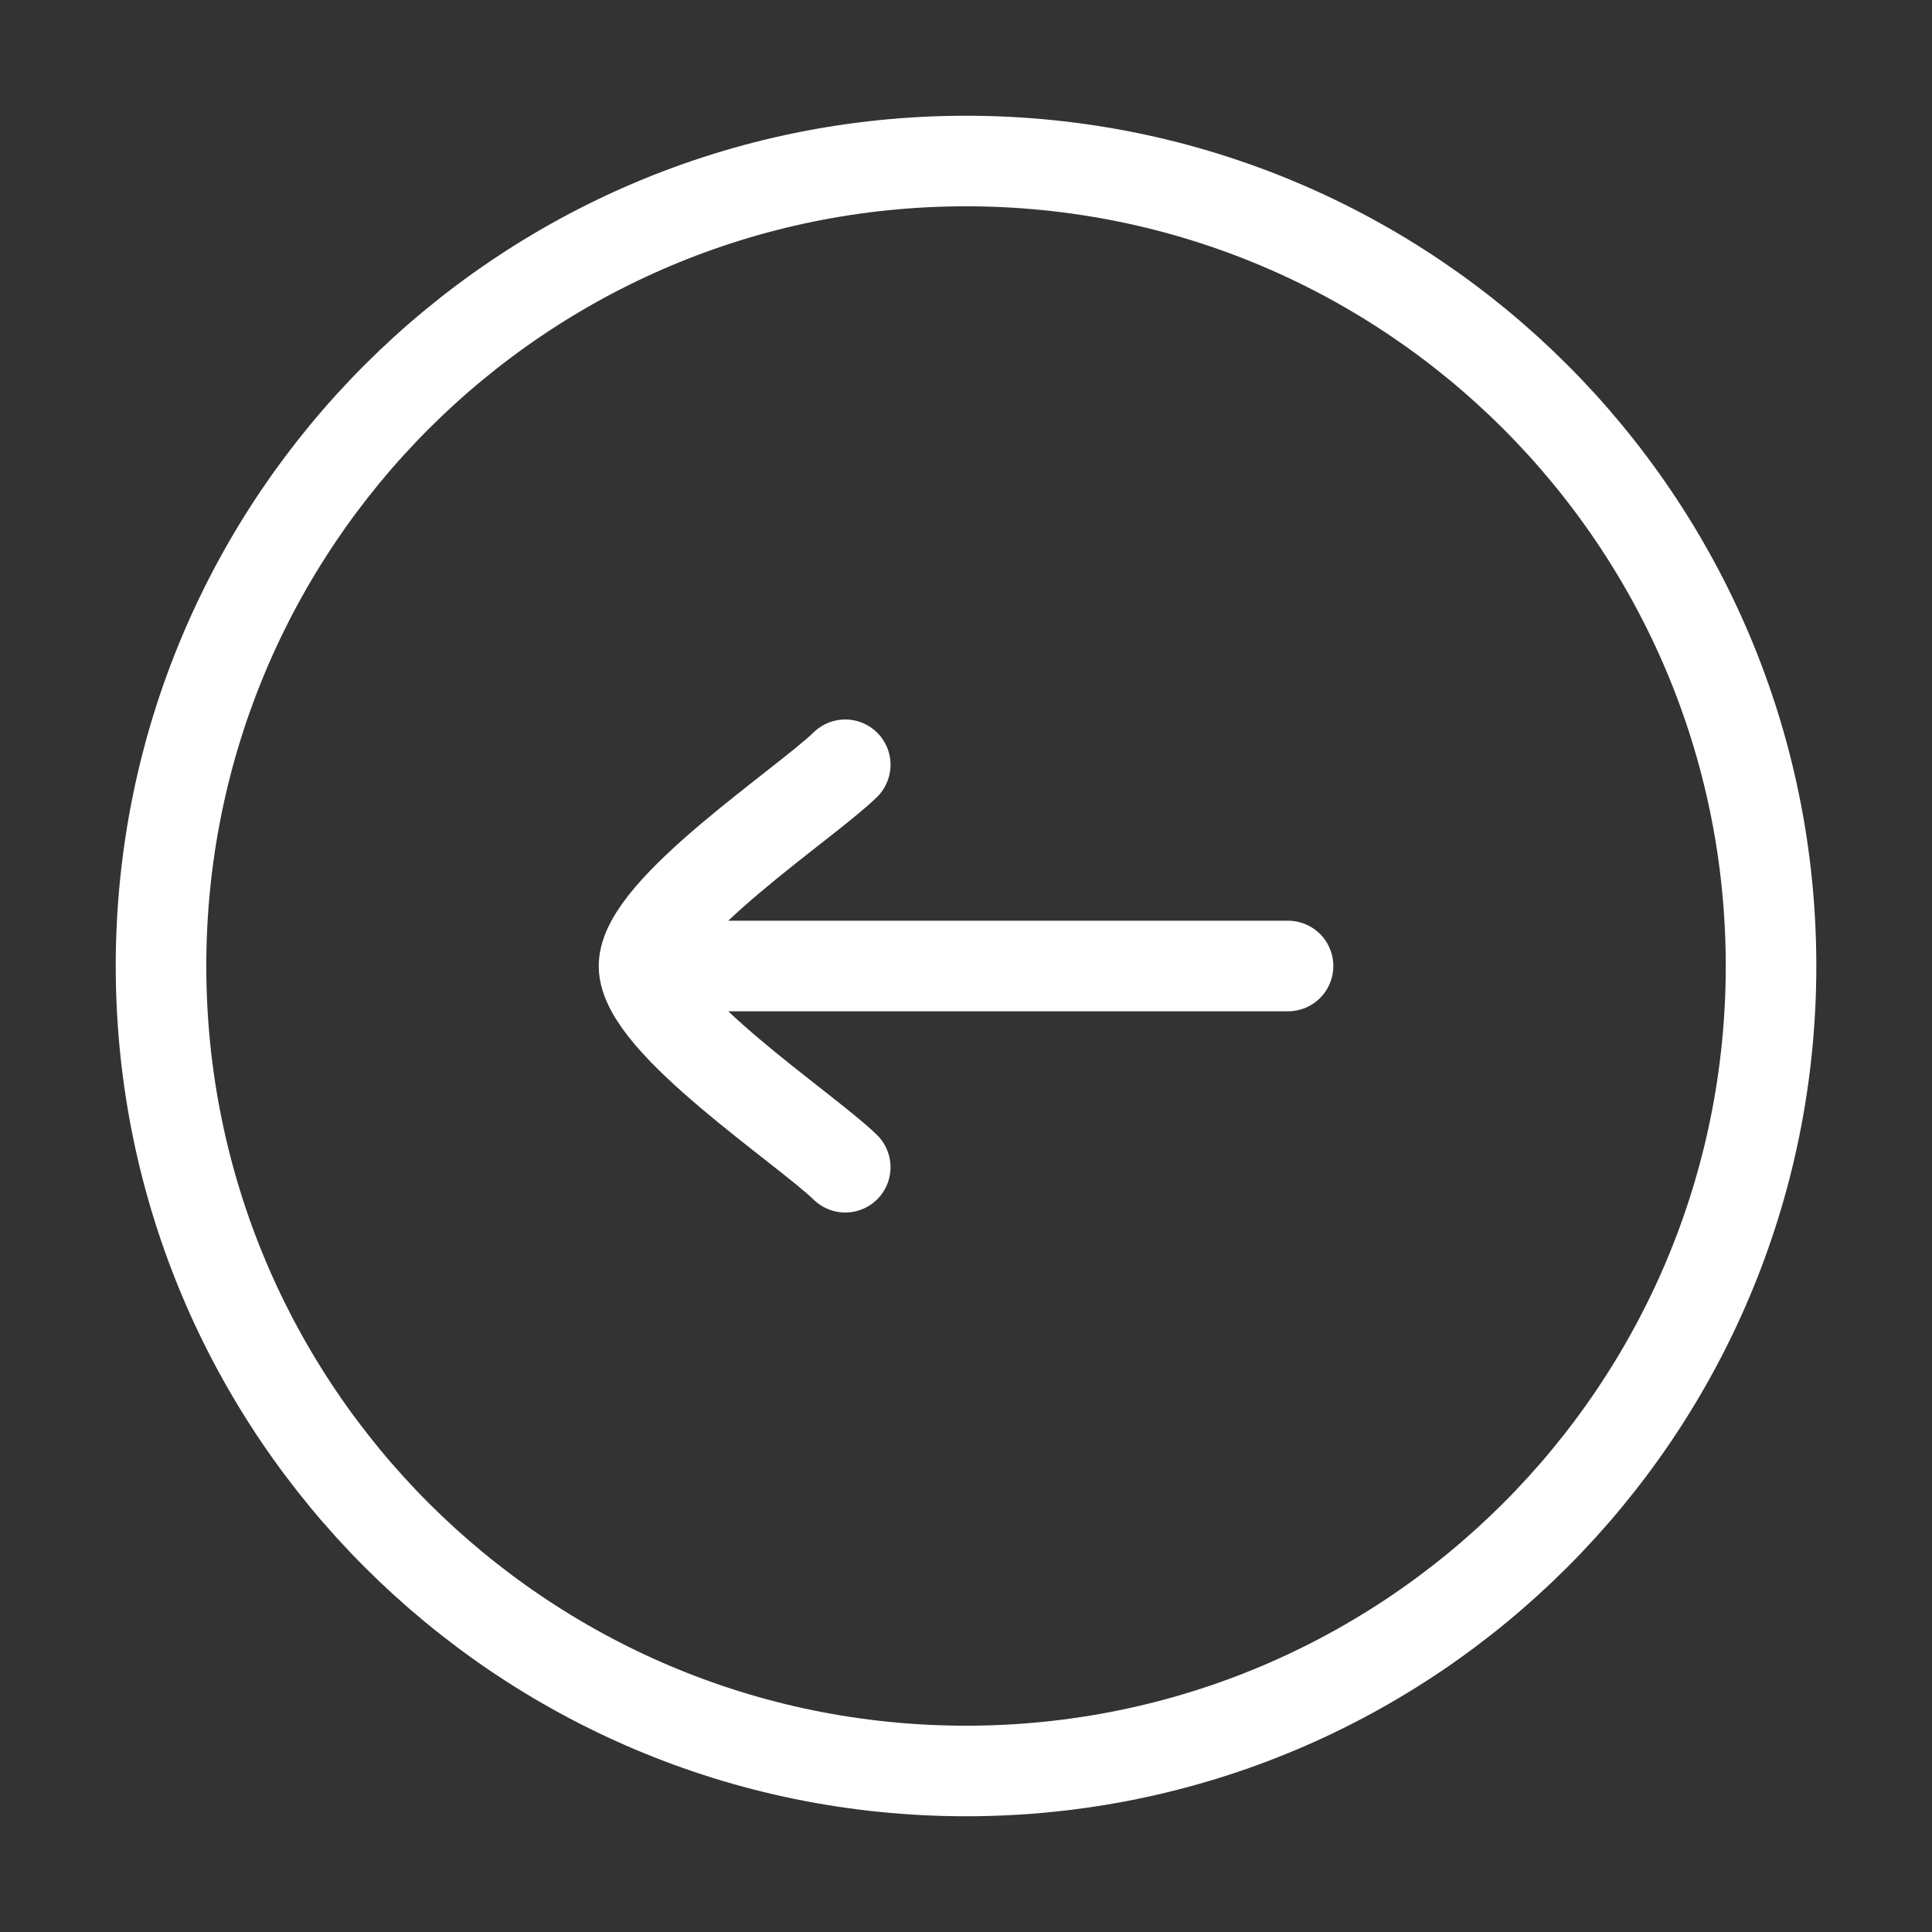 <svg width="32" height="32" viewBox="0 0 32 32" fill="none" xmlns="http://www.w3.org/2000/svg">
<rect x="0" y="0" width="32" height="32" fill="#333333" stroke="none"/>
<path d="M16 29.333C23.364 29.333 29.334 23.364 29.334 16C29.334 8.636 23.364 2.667 16 2.667C8.637 2.667 2.667 8.636 2.667 16C2.667 23.364 8.637 29.333 16 29.333Z" stroke="white" stroke-width="1.5" stroke-linecap="round" stroke-linejoin="round"/>
<path d="M10.667 16H21.334M10.667 16C10.667 15.067 13.326 13.323 14 12.667M10.667 16C10.667 16.933 13.326 18.677 14 19.333" stroke="white" stroke-width="1.5" stroke-linecap="round" stroke-linejoin="round"/>
</svg>
